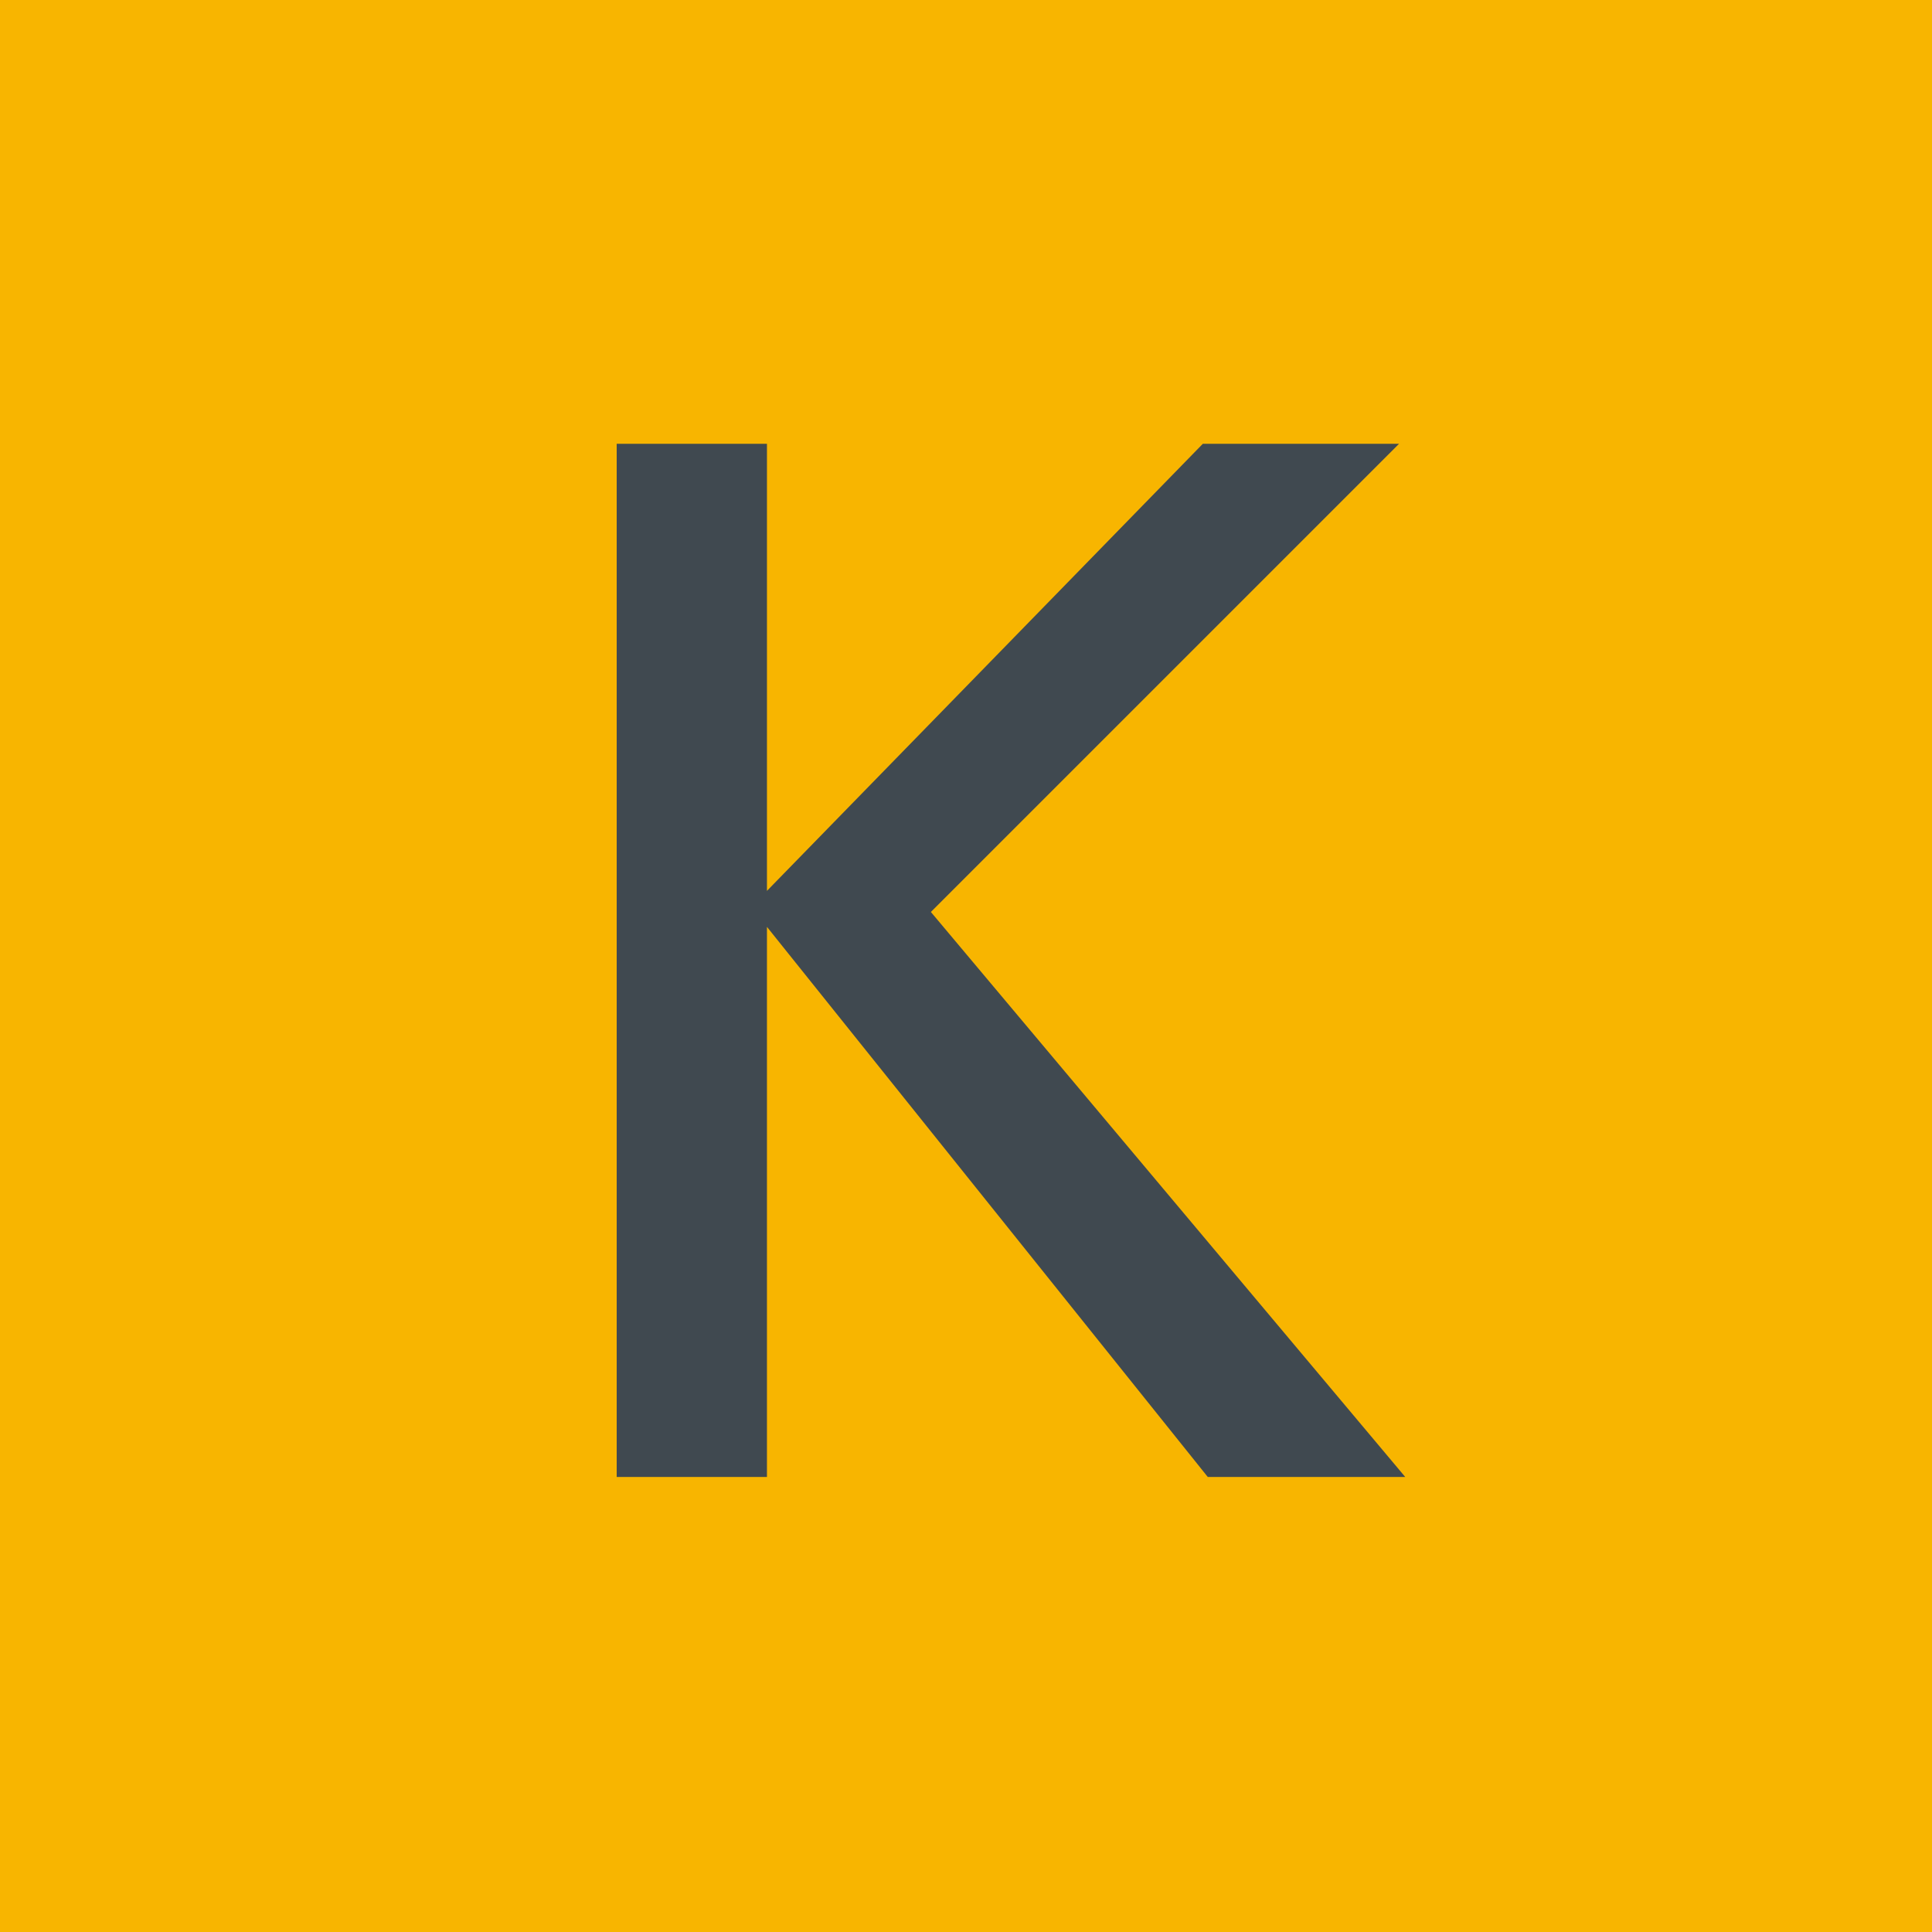 <?xml version="1.0" encoding="UTF-8"?>
<svg xmlns="http://www.w3.org/2000/svg" version="1.1" viewBox="0 0 512 512">
  <defs>
    <style>
      .cls-1 {
        fill: #404950;
      }

      .cls-2 {
        fill: #f8b500;
      }
    </style>
  </defs>
  <!-- Generator: Adobe Illustrator 28.7.1, SVG Export Plug-In . SVG Version: 1.2.0 Build 142)  -->
  <g>
    <g id="_レイヤー_1" data-name="レイヤー_1">
      <rect class="cls-2" width="512" height="512"/>
      <path class="cls-1" d="M320.08,391.42l-116.83-145.79v145.79h-39.82V117.61h39.82v118.48l115.51-118.48h52l-124.07,124.07,125.72,149.74h-52.33Z"/>
    </g>
  </g>
</svg>